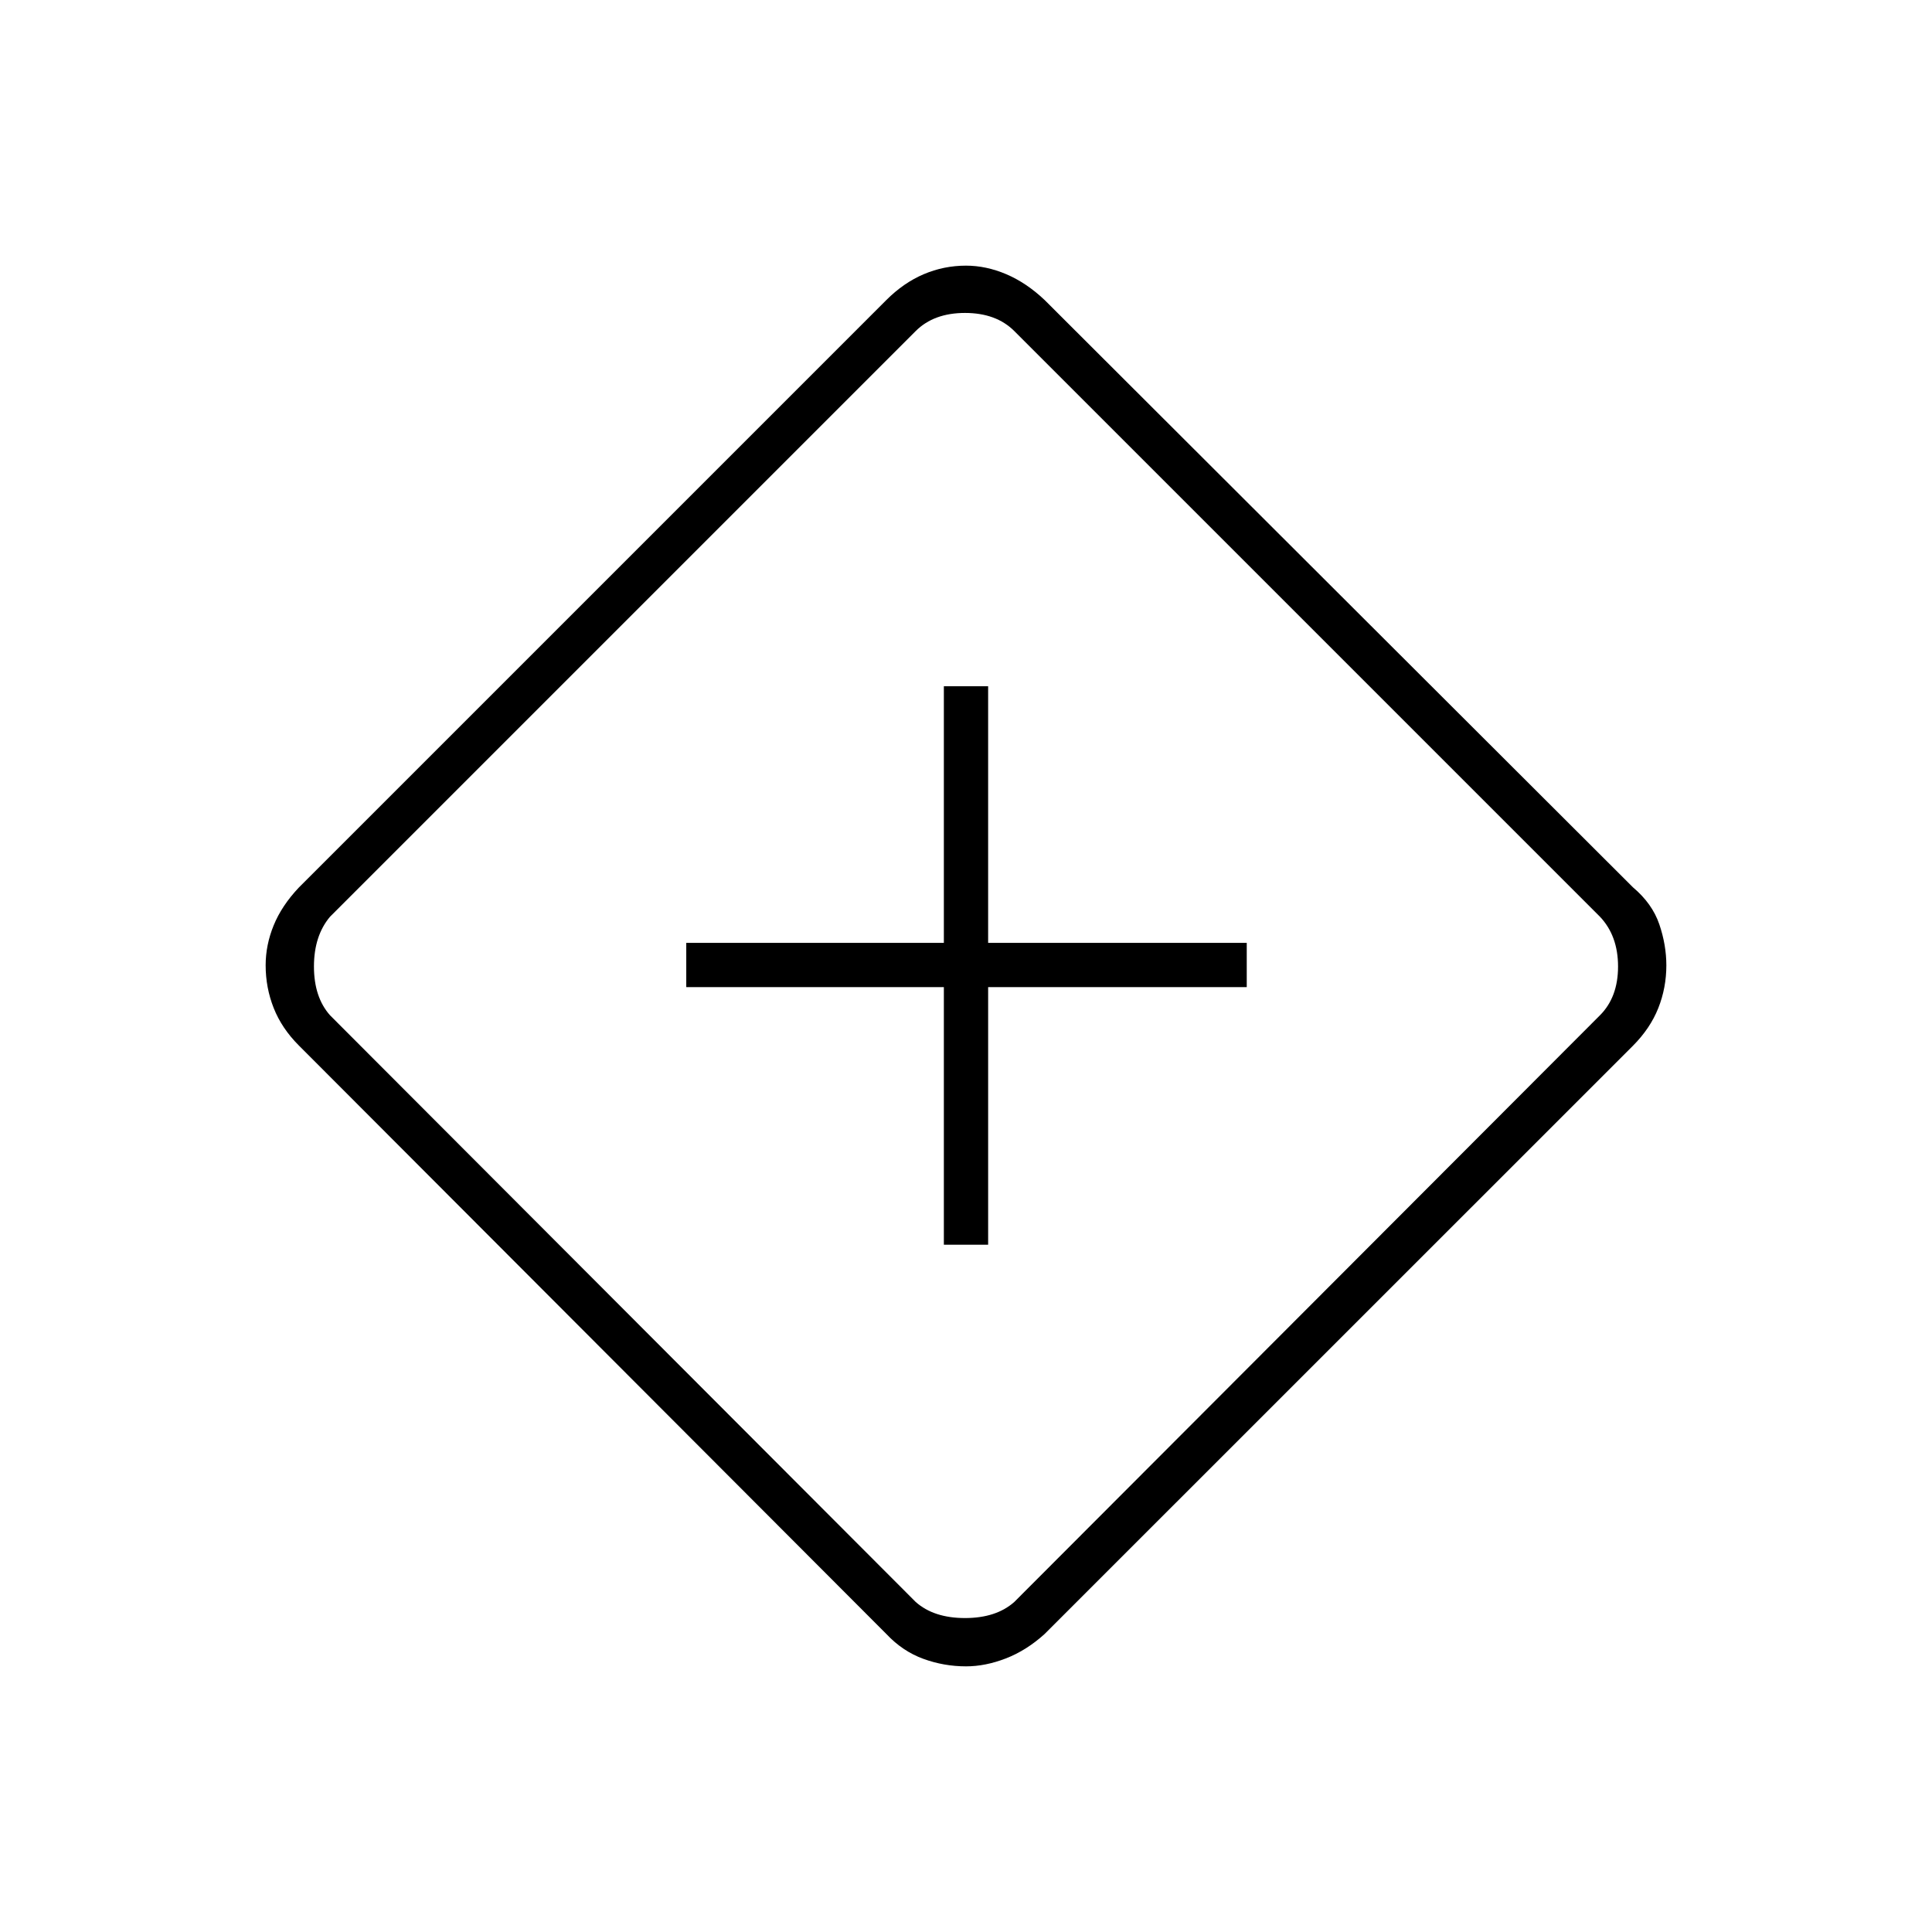 <svg xmlns="http://www.w3.org/2000/svg" height="48" viewBox="0 -960 960 960" width="48"><path d="M469-341.5h22v-128h128.5v-22H491V-619h-22v127.5H341v22h128v128ZM480.026-132q-11.007 0-21.266-3.75Q448.5-139.5 440.5-148l-292-292.5Q140-449 136-459.111t-4-21.233q0-10.123 4-19.889Q140-510 148.5-519l291.855-291.855Q449-819.5 459-823.75t21-4.25q10 0 20 4.25t19.065 12.82l292.37 291.86Q821-511 824.5-500.717q3.5 10.284 3.5 20.406 0 11.122-4 21.217-4 10.094-12.643 18.772L519.065-148.08q-9.047 8.189-19.24 12.134Q489.632-132 480.026-132ZM504-164l291-291.5q9-9 9-24.25t-9-24.75l-291-291q-9-9-24.5-9t-24.5 9l-291 291q-8 9.5-8 24.75t8 24.25L455-164q9 8 24.5 8t24.5-8Zm-24-316Z"/></svg>